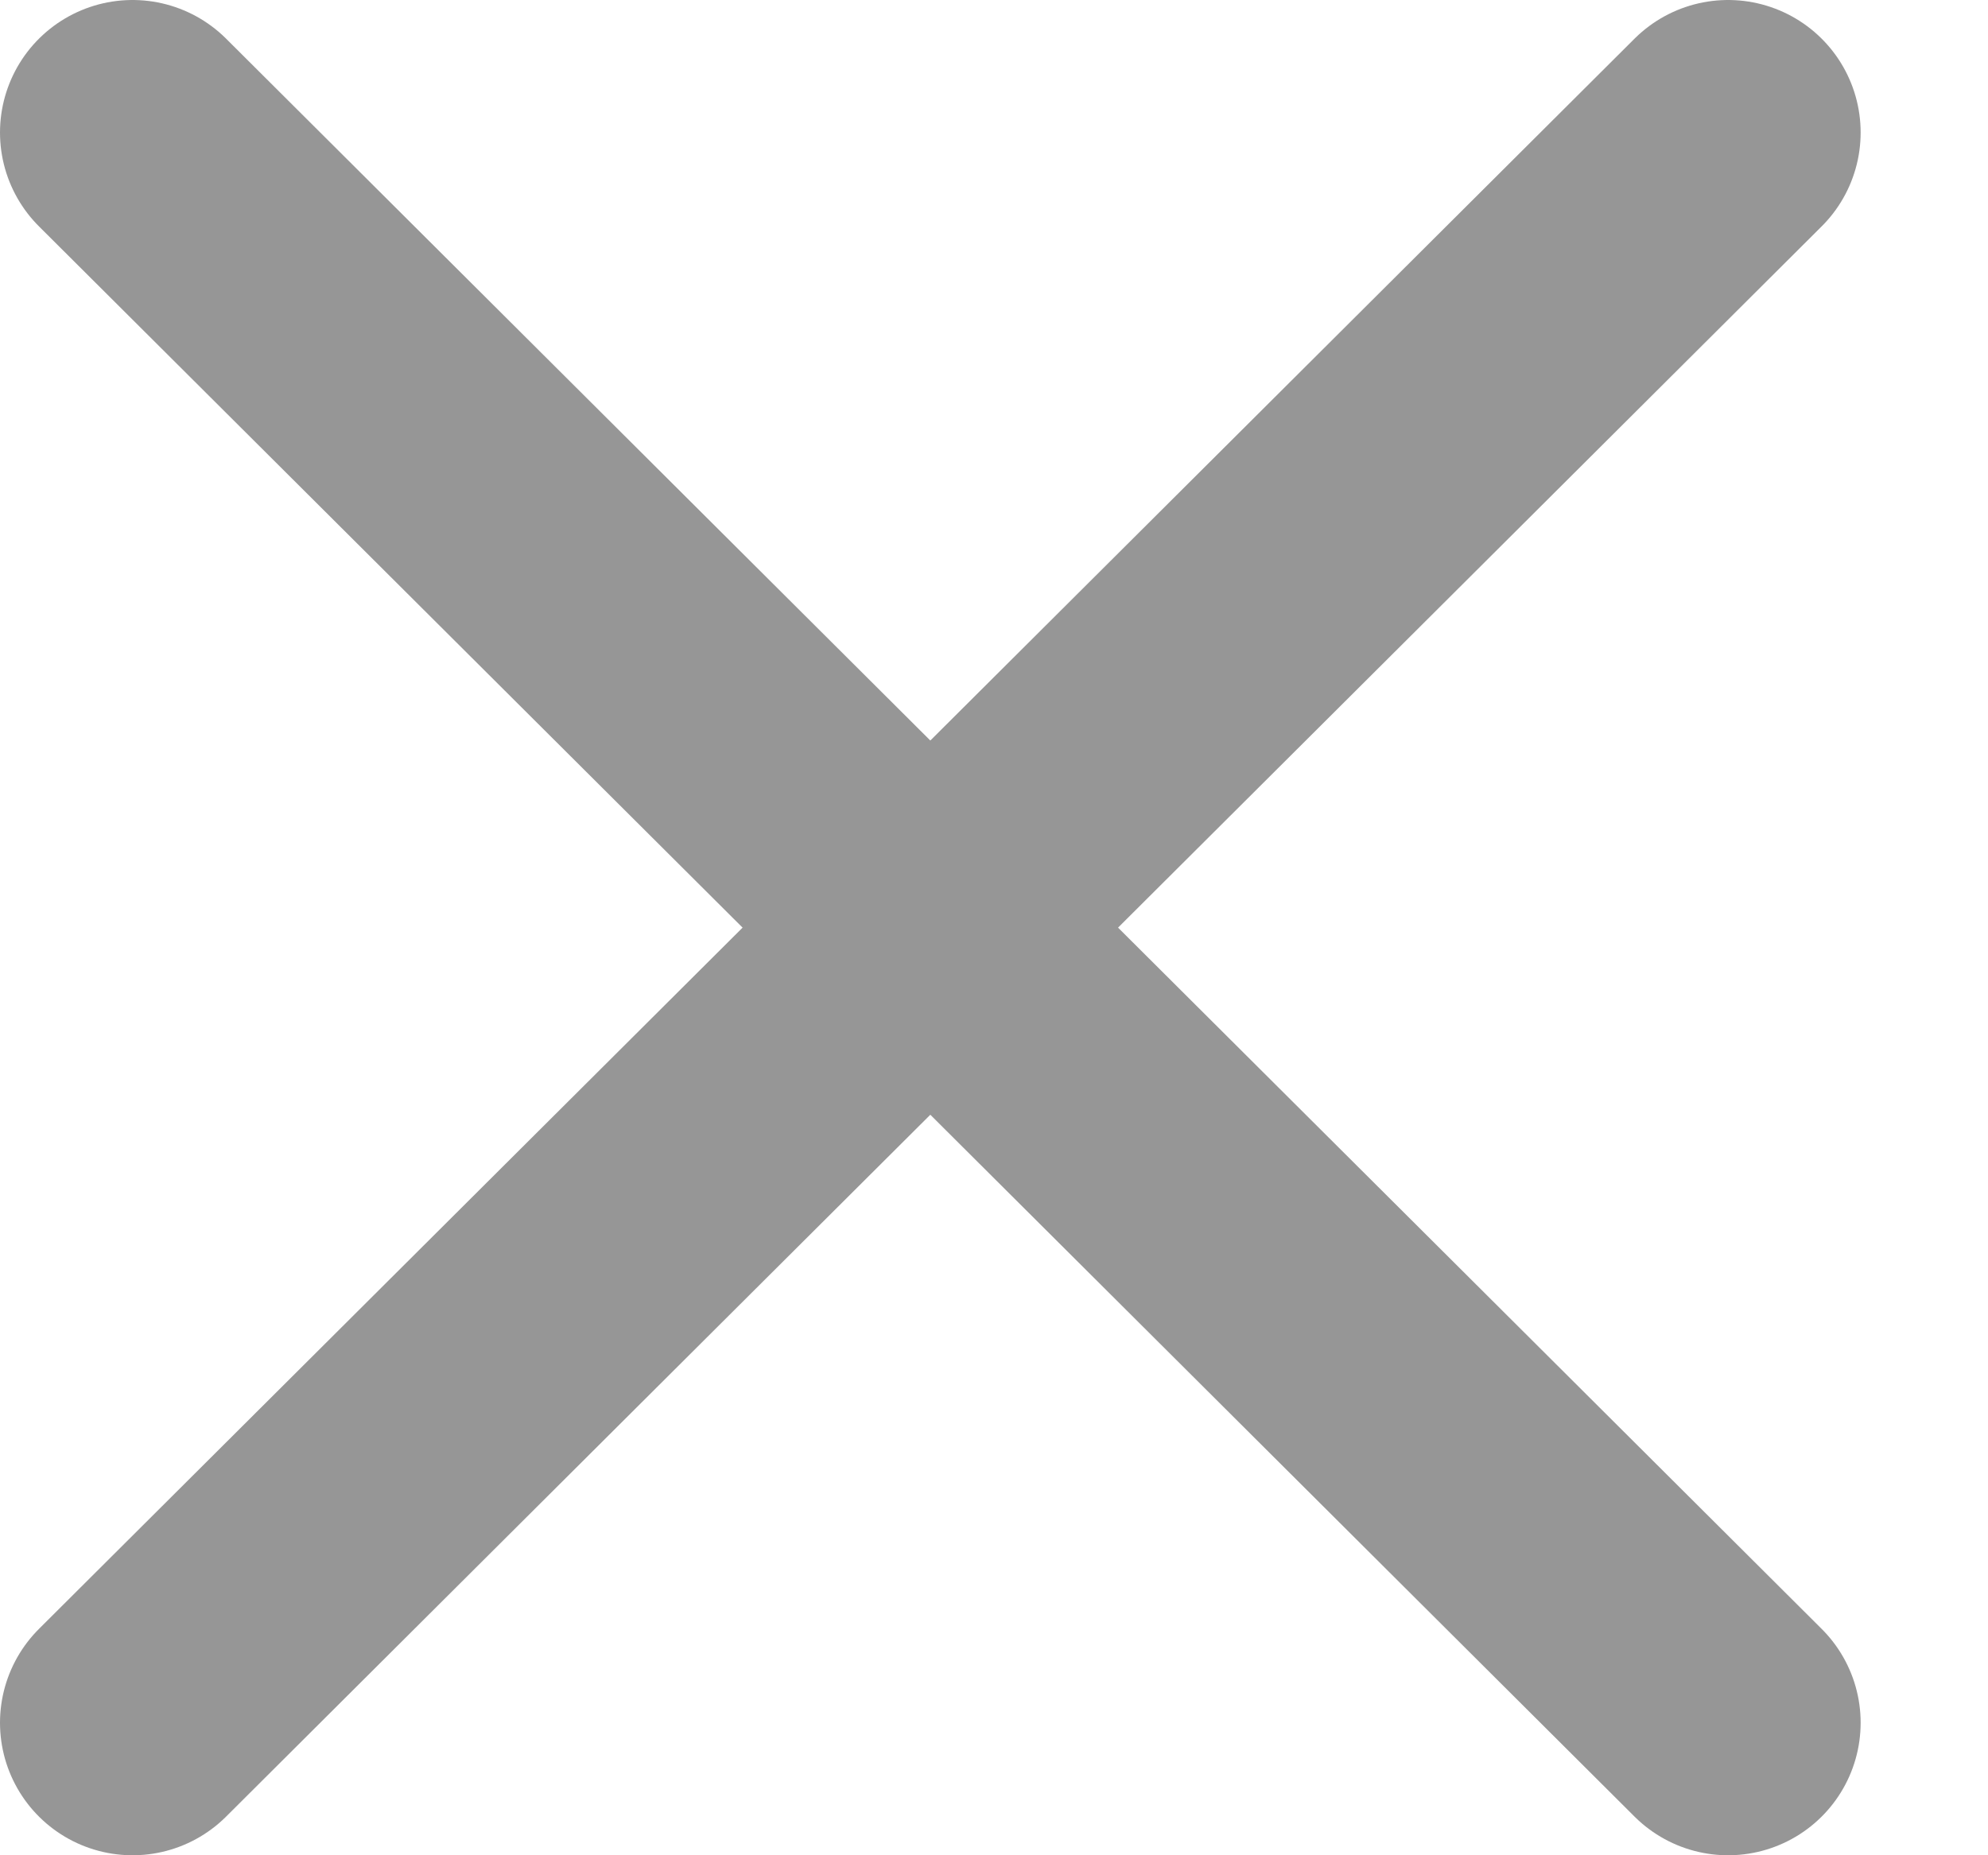 <svg width="15" height="14" viewBox="0 0 15 14" fill="none" xmlns="http://www.w3.org/2000/svg">
<path d="M13.039 1L1 13" stroke="#969696" stroke-width="2" stroke-linecap="round" stroke-linejoin="round"/>
<path d="M1 1L13.039 13" stroke="#969696" stroke-width="2" stroke-linecap="round" stroke-linejoin="round"/>
</svg>
